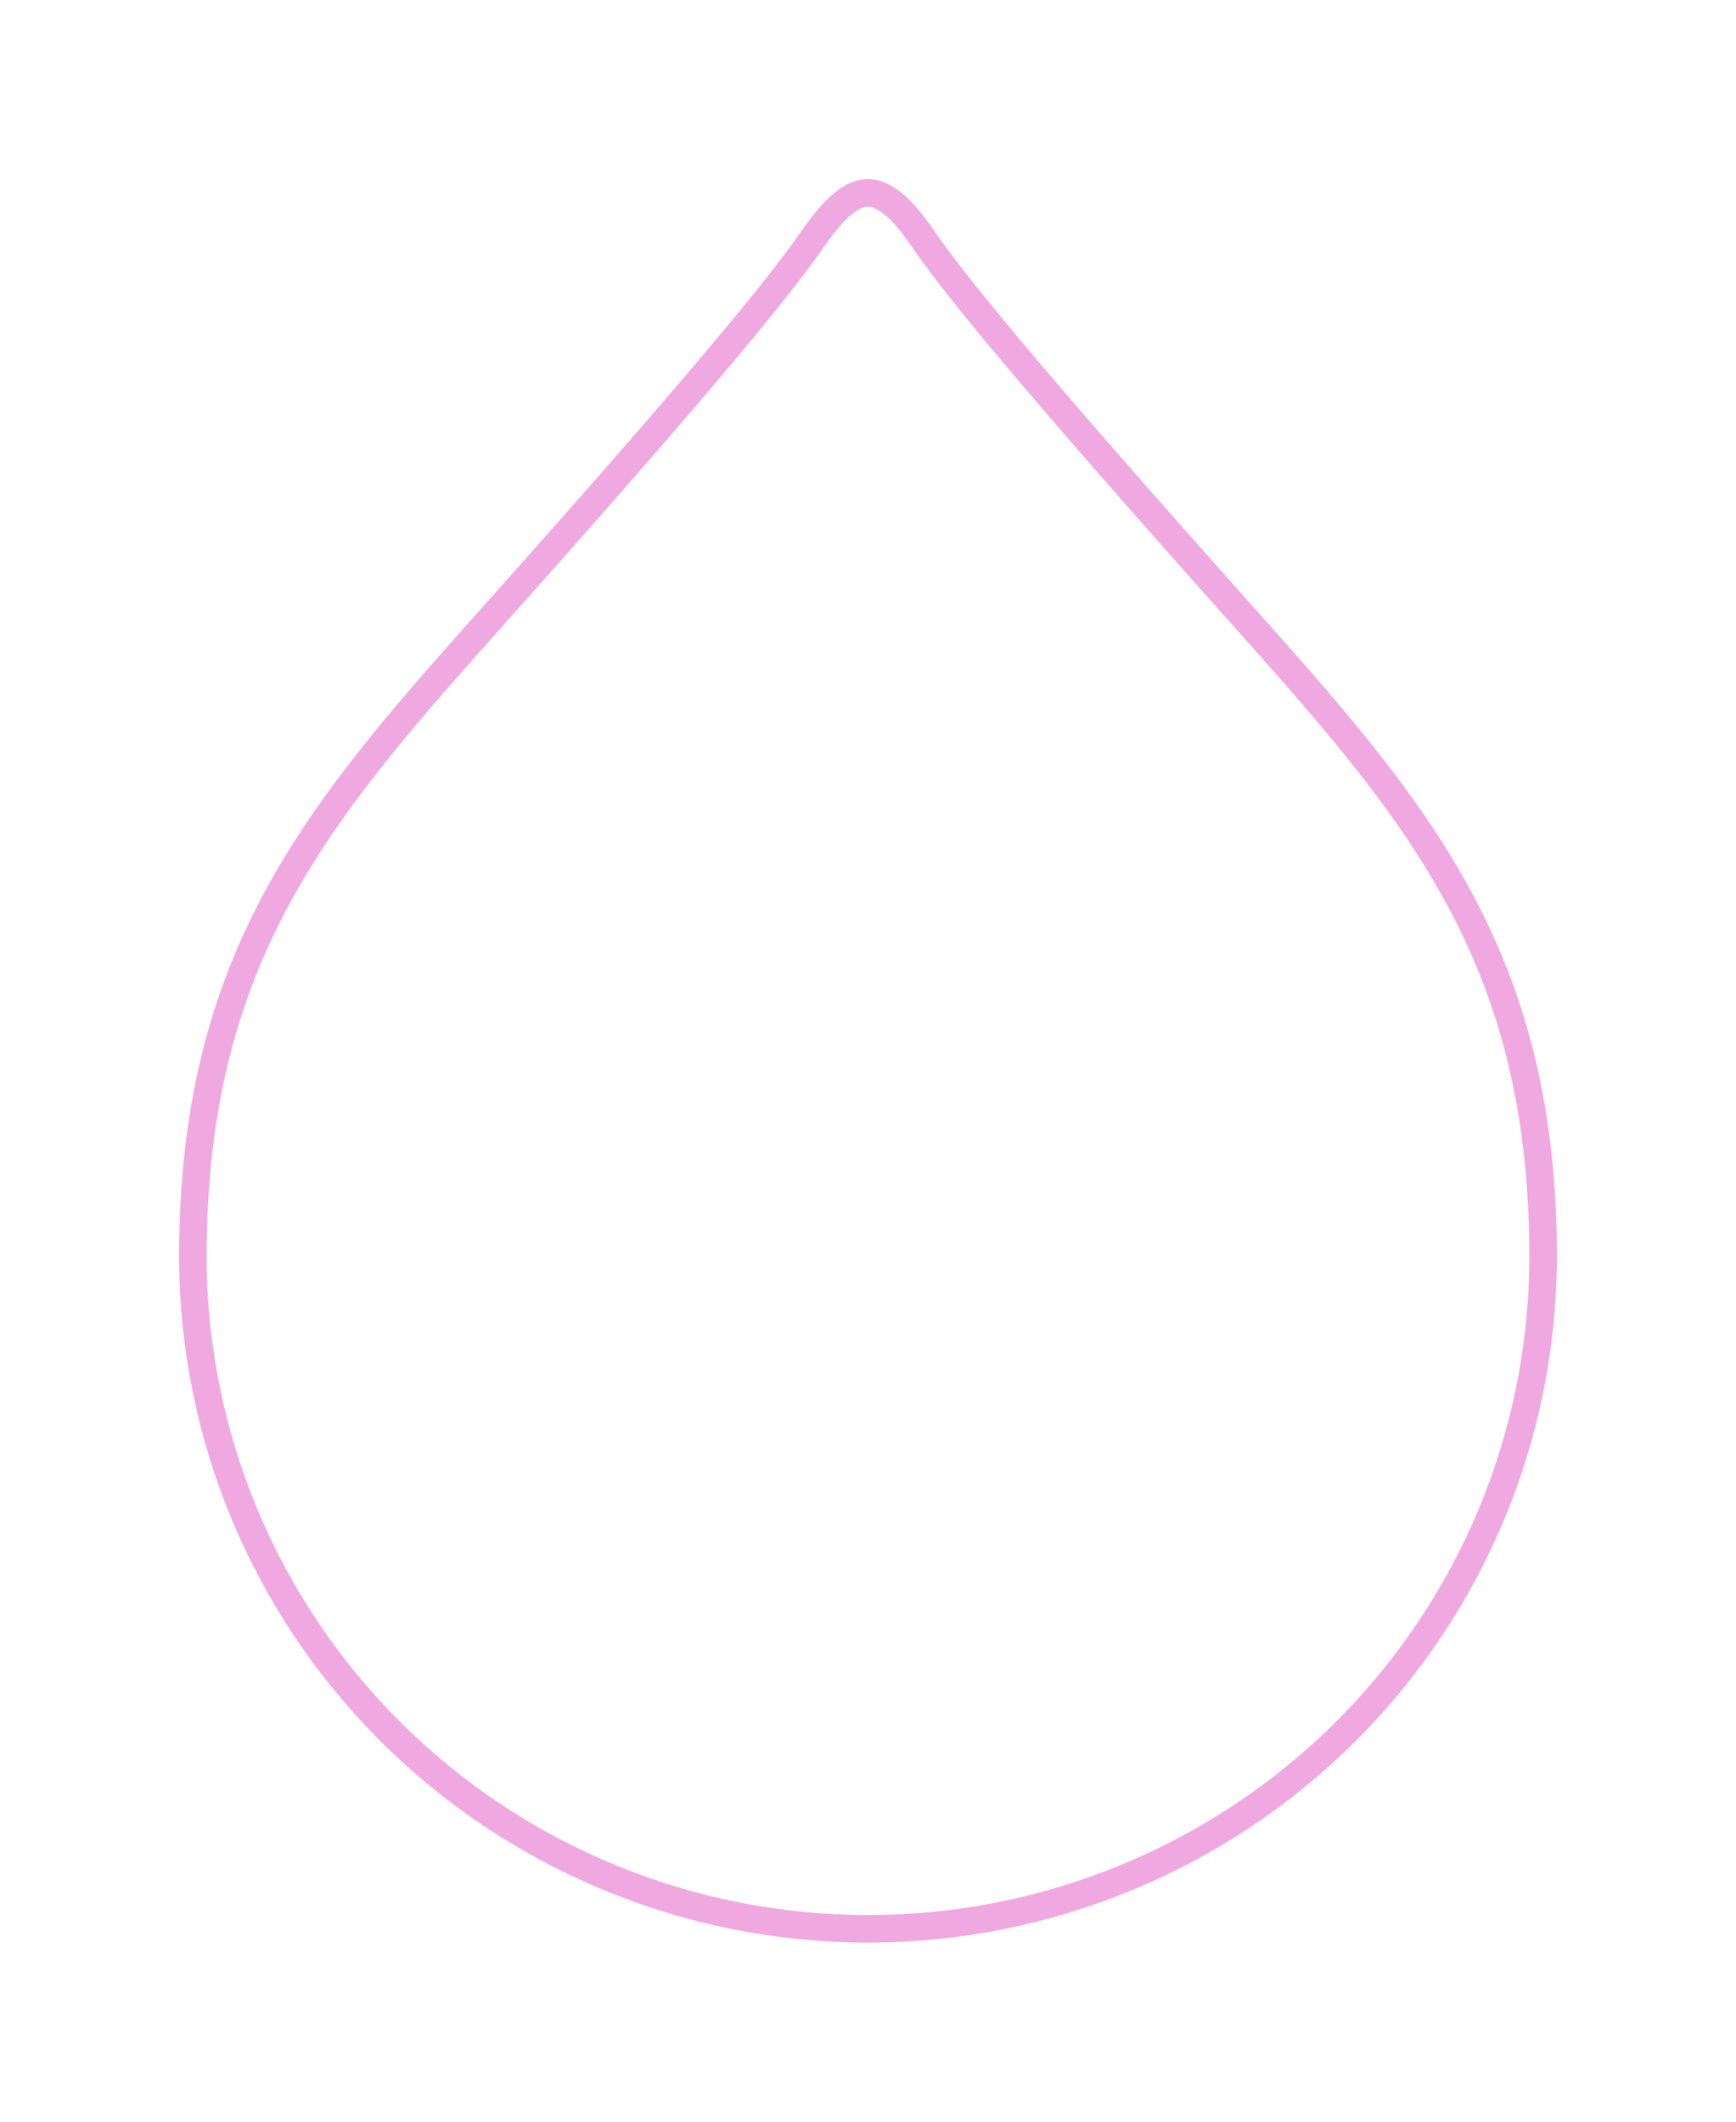 <svg viewBox="0 0 126 154" fill="none" xmlns="http://www.w3.org/2000/svg">
<g filter="url(#filter0_d_369_962)">
<path d="M89.398 38.293C72.457 19.277 69.24 14.832 67.663 12.545C66.085 10.257 64.569 9 63 9C61.431 9 59.968 10.214 58.329 12.545C56.69 14.876 53.543 19.277 36.602 38.293C23.272 53.259 13 64.007 13 87.188C13 100.399 18.268 113.069 27.645 122.41C37.022 131.752 49.739 137 63 137C76.261 137 88.978 131.752 98.355 122.41C107.732 113.069 113 100.399 113 87.188C113 64.007 102.728 53.259 89.398 38.293Z" fill="white"/>
<path d="M88.651 38.959C71.709 19.941 68.456 15.456 66.839 13.113C65.272 10.84 64.019 10 63 10C61.98 10 60.781 10.796 59.147 13.12C57.473 15.5 54.295 19.936 37.349 38.959M88.651 38.959C89.07 39.428 89.485 39.894 89.896 40.355C96.063 47.267 101.419 53.27 105.328 60.154C109.475 67.454 112 75.766 112 87.188C112 100.133 106.838 112.548 97.65 121.702C88.461 130.856 75.997 136 63 136C50.003 136 37.539 130.856 28.35 121.702C19.162 112.548 14 100.133 14 87.188C14 75.766 16.526 67.454 20.672 60.154C24.581 53.27 29.937 47.267 36.104 40.355C36.515 39.894 36.93 39.428 37.349 38.959M88.651 38.959L89.398 38.293L88.651 38.959C88.651 38.959 88.651 38.959 88.651 38.959ZM37.349 38.959L36.602 38.293L37.349 38.959C37.349 38.959 37.349 38.959 37.349 38.959Z" stroke="#EFA9E0" stroke-width="2"/>
</g>
<defs>
<filter id="filter0_d_369_962" x="0" y="0" width="126" height="154" filterUnits="userSpaceOnUse" color-interpolation-filters="sRGB">
<feFlood flood-opacity="0" result="BackgroundImageFix"/>
<feColorMatrix in="SourceAlpha" type="matrix" values="0 0 0 0 0 0 0 0 0 0 0 0 0 0 0 0 0 0 127 0" result="hardAlpha"/>
<feOffset dy="4"/>
<feGaussianBlur stdDeviation="6.5"/>
<feComposite in2="hardAlpha" operator="out"/>
<feColorMatrix type="matrix" values="0 0 0 0 0 0 0 0 0 0 0 0 0 0 0 0 0 0 0.08 0"/>
<feBlend mode="normal" in2="BackgroundImageFix" result="effect1_dropShadow_369_962"/>
<feBlend mode="normal" in="SourceGraphic" in2="effect1_dropShadow_369_962" result="shape"/>
</filter>
</defs>
</svg>
